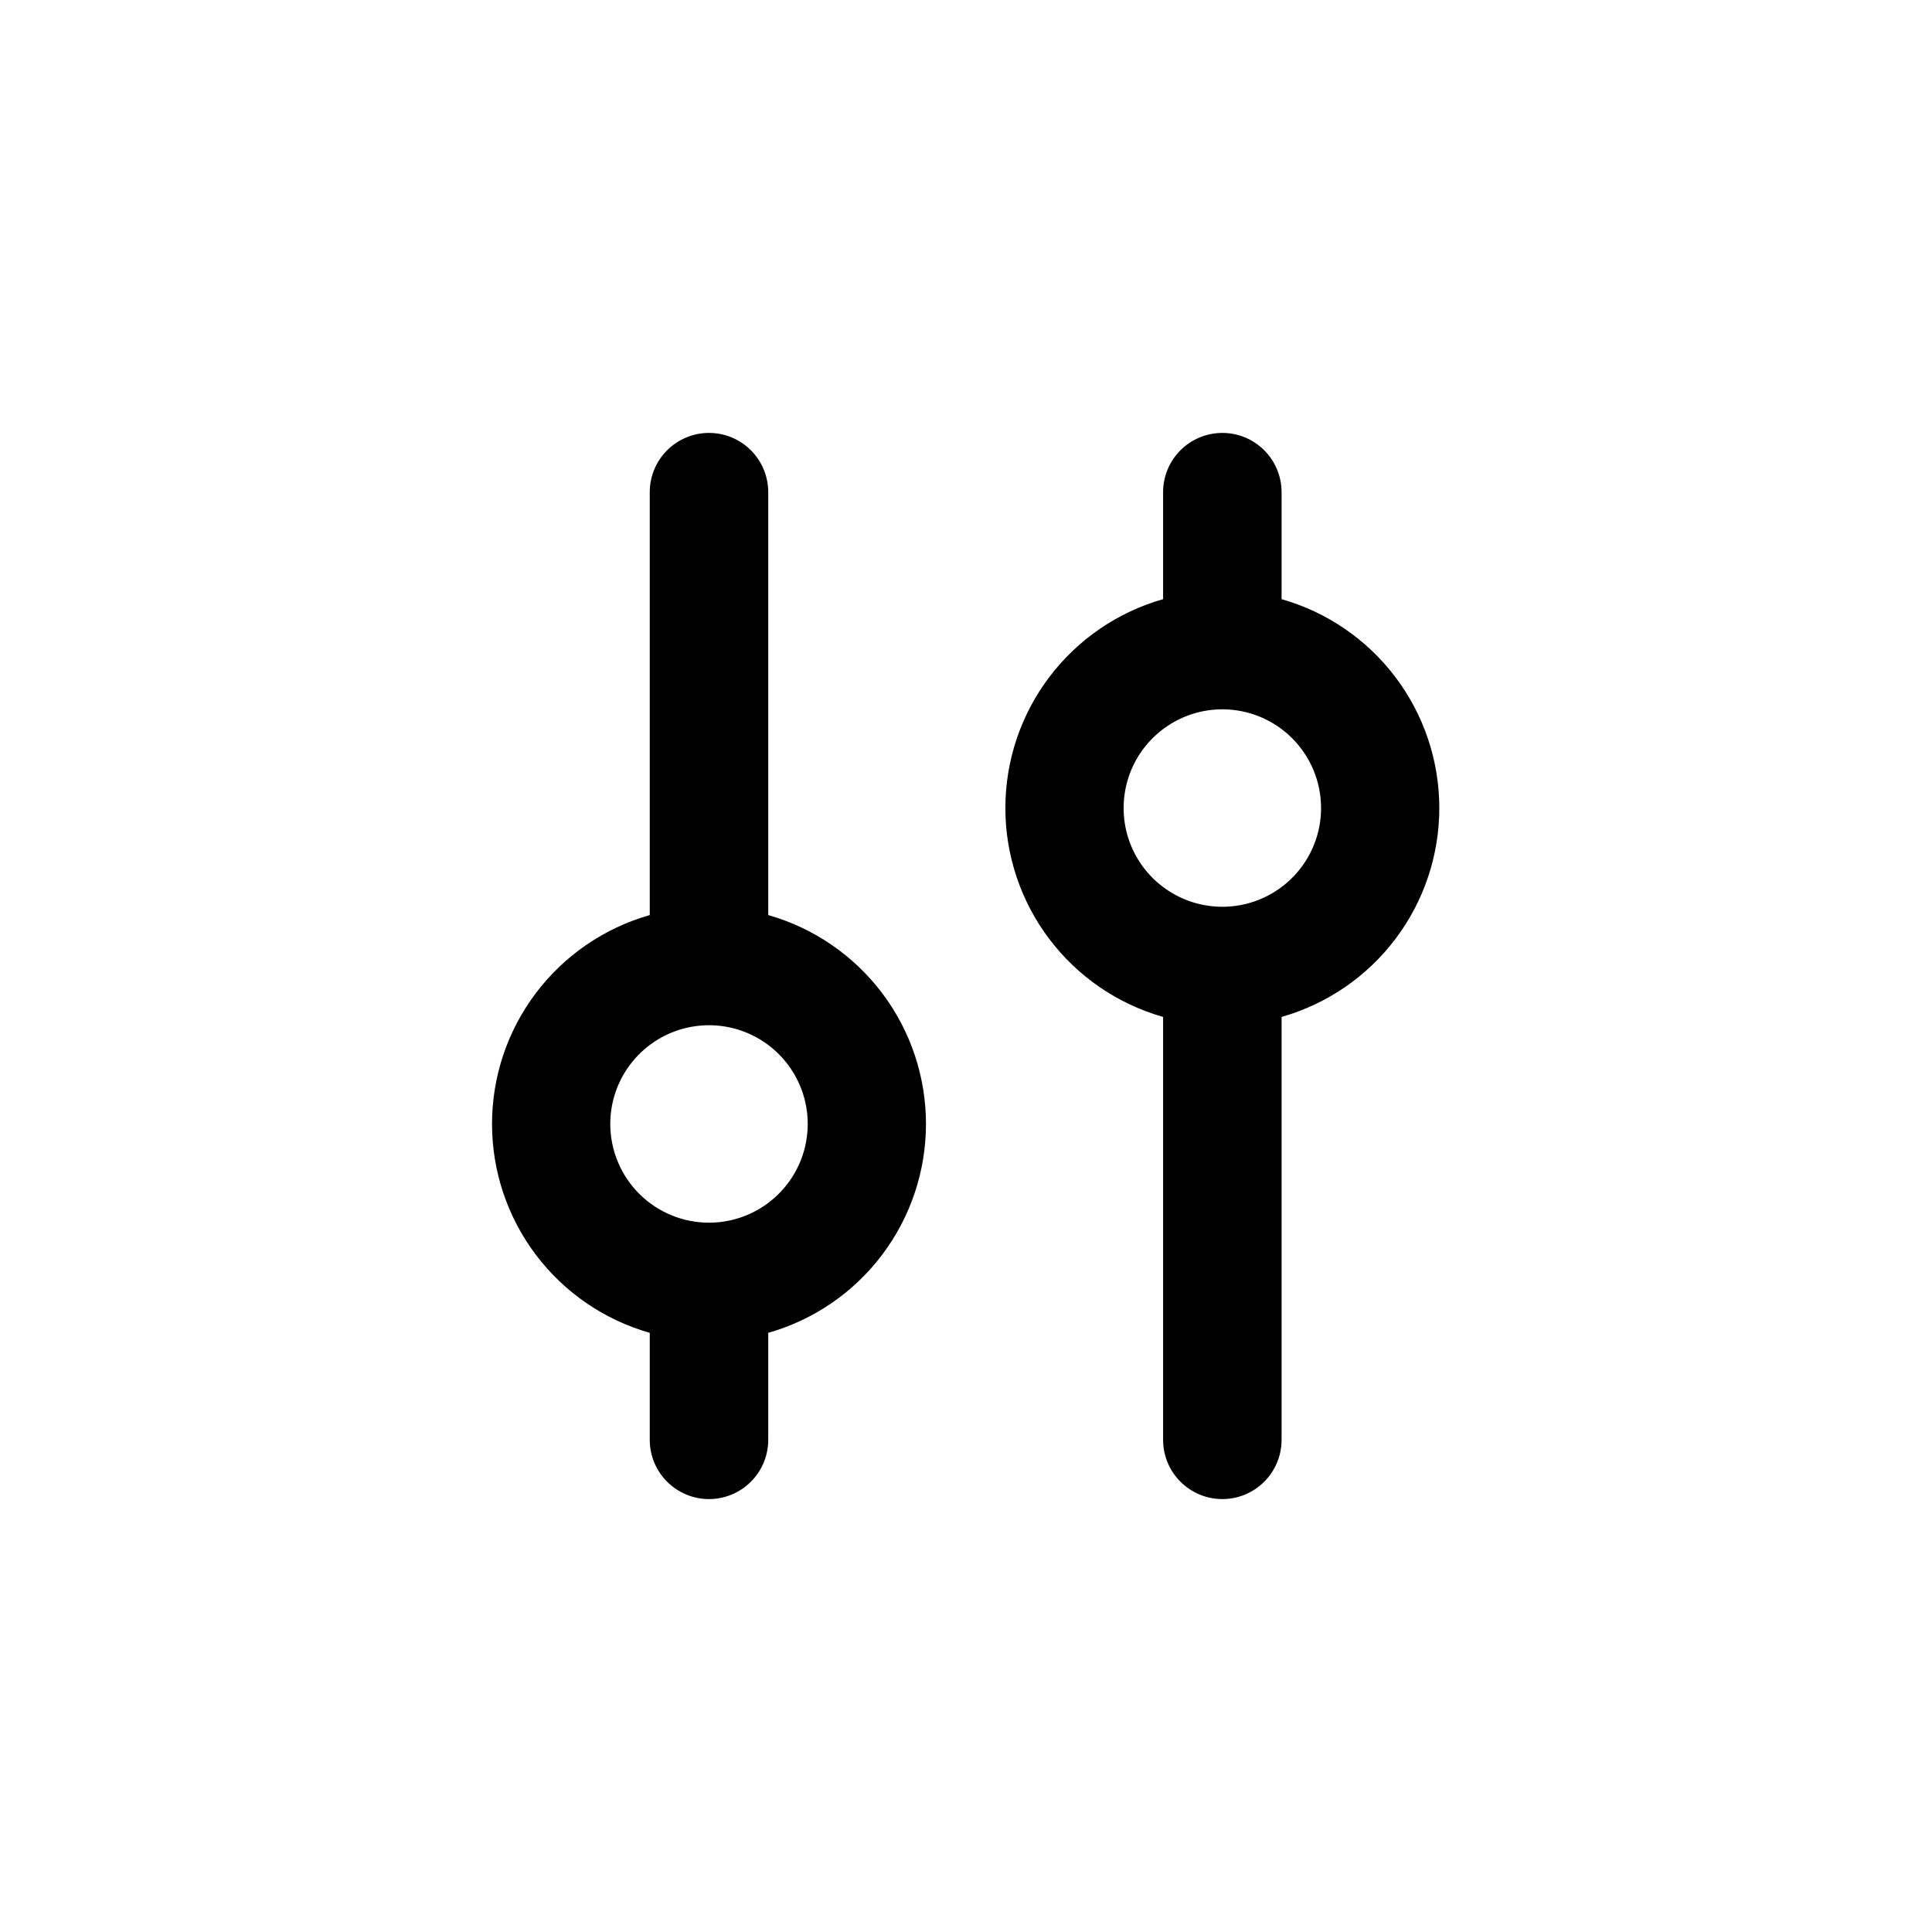 <svg width="64" height="64" viewBox="0 0 64 64" fill="none" xmlns="http://www.w3.org/2000/svg">
<path d="M38.529 16.303V19.848C37.025 20.276 35.7 21.183 34.757 22.432C33.814 23.681 33.304 25.203 33.304 26.768C33.304 28.332 33.814 29.855 34.757 31.103C35.7 32.352 37.025 33.259 38.529 33.687V47.697C38.529 48.217 38.736 48.717 39.104 49.084C39.472 49.452 39.971 49.659 40.492 49.659C41.012 49.659 41.511 49.452 41.879 49.084C42.247 48.717 42.454 48.217 42.454 47.697V33.687C43.959 33.259 45.283 32.352 46.226 31.103C47.169 29.855 47.679 28.332 47.679 26.768C47.679 25.203 47.169 23.681 46.226 22.432C45.283 21.183 43.959 20.276 42.454 19.848V16.303C42.454 15.783 42.247 15.284 41.879 14.916C41.511 14.548 41.012 14.341 40.492 14.341C39.971 14.341 39.472 14.548 39.104 14.916C38.736 15.284 38.529 15.783 38.529 16.303ZM43.762 26.768C43.762 27.415 43.57 28.047 43.211 28.584C42.851 29.122 42.341 29.541 41.743 29.789C41.146 30.037 40.488 30.101 39.854 29.975C39.219 29.849 38.637 29.537 38.179 29.08C37.722 28.623 37.41 28.04 37.284 27.406C37.158 26.771 37.223 26.114 37.47 25.516C37.718 24.919 38.137 24.408 38.675 24.049C39.213 23.689 39.845 23.497 40.492 23.497C41.359 23.497 42.191 23.842 42.804 24.455C43.417 25.069 43.762 25.9 43.762 26.768ZM25.449 47.697V44.152C26.954 43.724 28.278 42.817 29.221 41.568C30.164 40.319 30.674 38.797 30.674 37.232C30.674 35.668 30.164 34.145 29.221 32.897C28.278 31.648 26.954 30.741 25.449 30.313V16.303C25.449 15.783 25.242 15.284 24.874 14.916C24.506 14.548 24.007 14.341 23.487 14.341C22.966 14.341 22.467 14.548 22.099 14.916C21.731 15.284 21.524 15.783 21.524 16.303V30.313C20.02 30.741 18.695 31.648 17.752 32.897C16.809 34.145 16.299 35.668 16.299 37.232C16.299 38.797 16.809 40.319 17.752 41.568C18.695 42.817 20.02 43.724 21.524 44.152L21.524 47.697C21.524 48.217 21.731 48.717 22.099 49.084C22.467 49.452 22.966 49.659 23.487 49.659C24.007 49.659 24.506 49.452 24.874 49.084C25.242 48.717 25.449 48.217 25.449 47.697ZM20.216 37.232C20.216 36.586 20.408 35.953 20.767 35.416C21.127 34.878 21.638 34.459 22.235 34.211C22.833 33.964 23.49 33.899 24.125 34.025C24.759 34.151 25.342 34.463 25.799 34.92C26.256 35.377 26.568 35.96 26.694 36.594C26.82 37.229 26.755 37.886 26.508 38.484C26.26 39.081 25.841 39.592 25.303 39.951C24.766 40.311 24.133 40.503 23.487 40.503C22.619 40.503 21.788 40.158 21.174 39.545C20.561 38.931 20.216 38.1 20.216 37.232Z" fill="black"/>
</svg>

